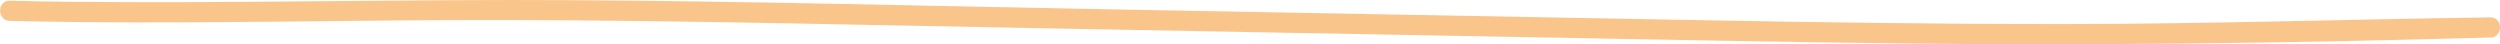 <?xml version="1.0" encoding="utf-8"?>
<!-- Generator: Adobe Illustrator 24.0.2, SVG Export Plug-In . SVG Version: 6.00 Build 0)  -->
<svg version="1.1" id="Camada_1" xmlns="http://www.w3.org/2000/svg" xmlns:xlink="http://www.w3.org/1999/xlink" x="0px" y="0px"
	 viewBox="0 0 450 7.96" style="enable-background:new 0 0 450 7.96;" xml:space="preserve">
<style type="text/css">
	.st0{fill:#FAC58B;}
</style>
<g>
	<g>
		<g id="XMLID_108_">
			<path class="st0" d="M448.25,3.13c-25.47,0.35-50.92,1.18-76.4,1.2c-22.15,0.02-44.27-0.3-66.41-0.71
				c-34.66-0.64-69.32-1.27-103.97-1.91c-32.91-0.6-65.82-1.48-98.73-1.68c-29.89-0.18-59.79,0.58-89.67,0.3
				c-3.77-0.04-7.54-0.1-11.3-0.2c-2.34-0.06-2.34,3.57,0,3.63c30.3,0.73,60.64-0.25,90.95-0.15c31.94,0.1,63.88,0.91,95.81,1.49
				c34.66,0.64,69.32,1.27,103.97,1.91c22.99,0.42,45.98,0.88,68.98,0.94c27.1,0.07,54.19-0.32,81.28-1.06
				c1.83-0.05,3.66-0.1,5.49-0.13C450.58,6.73,450.59,3.1,448.25,3.13L448.25,3.13z"/>
		</g>
	</g>
</g>
</svg>

